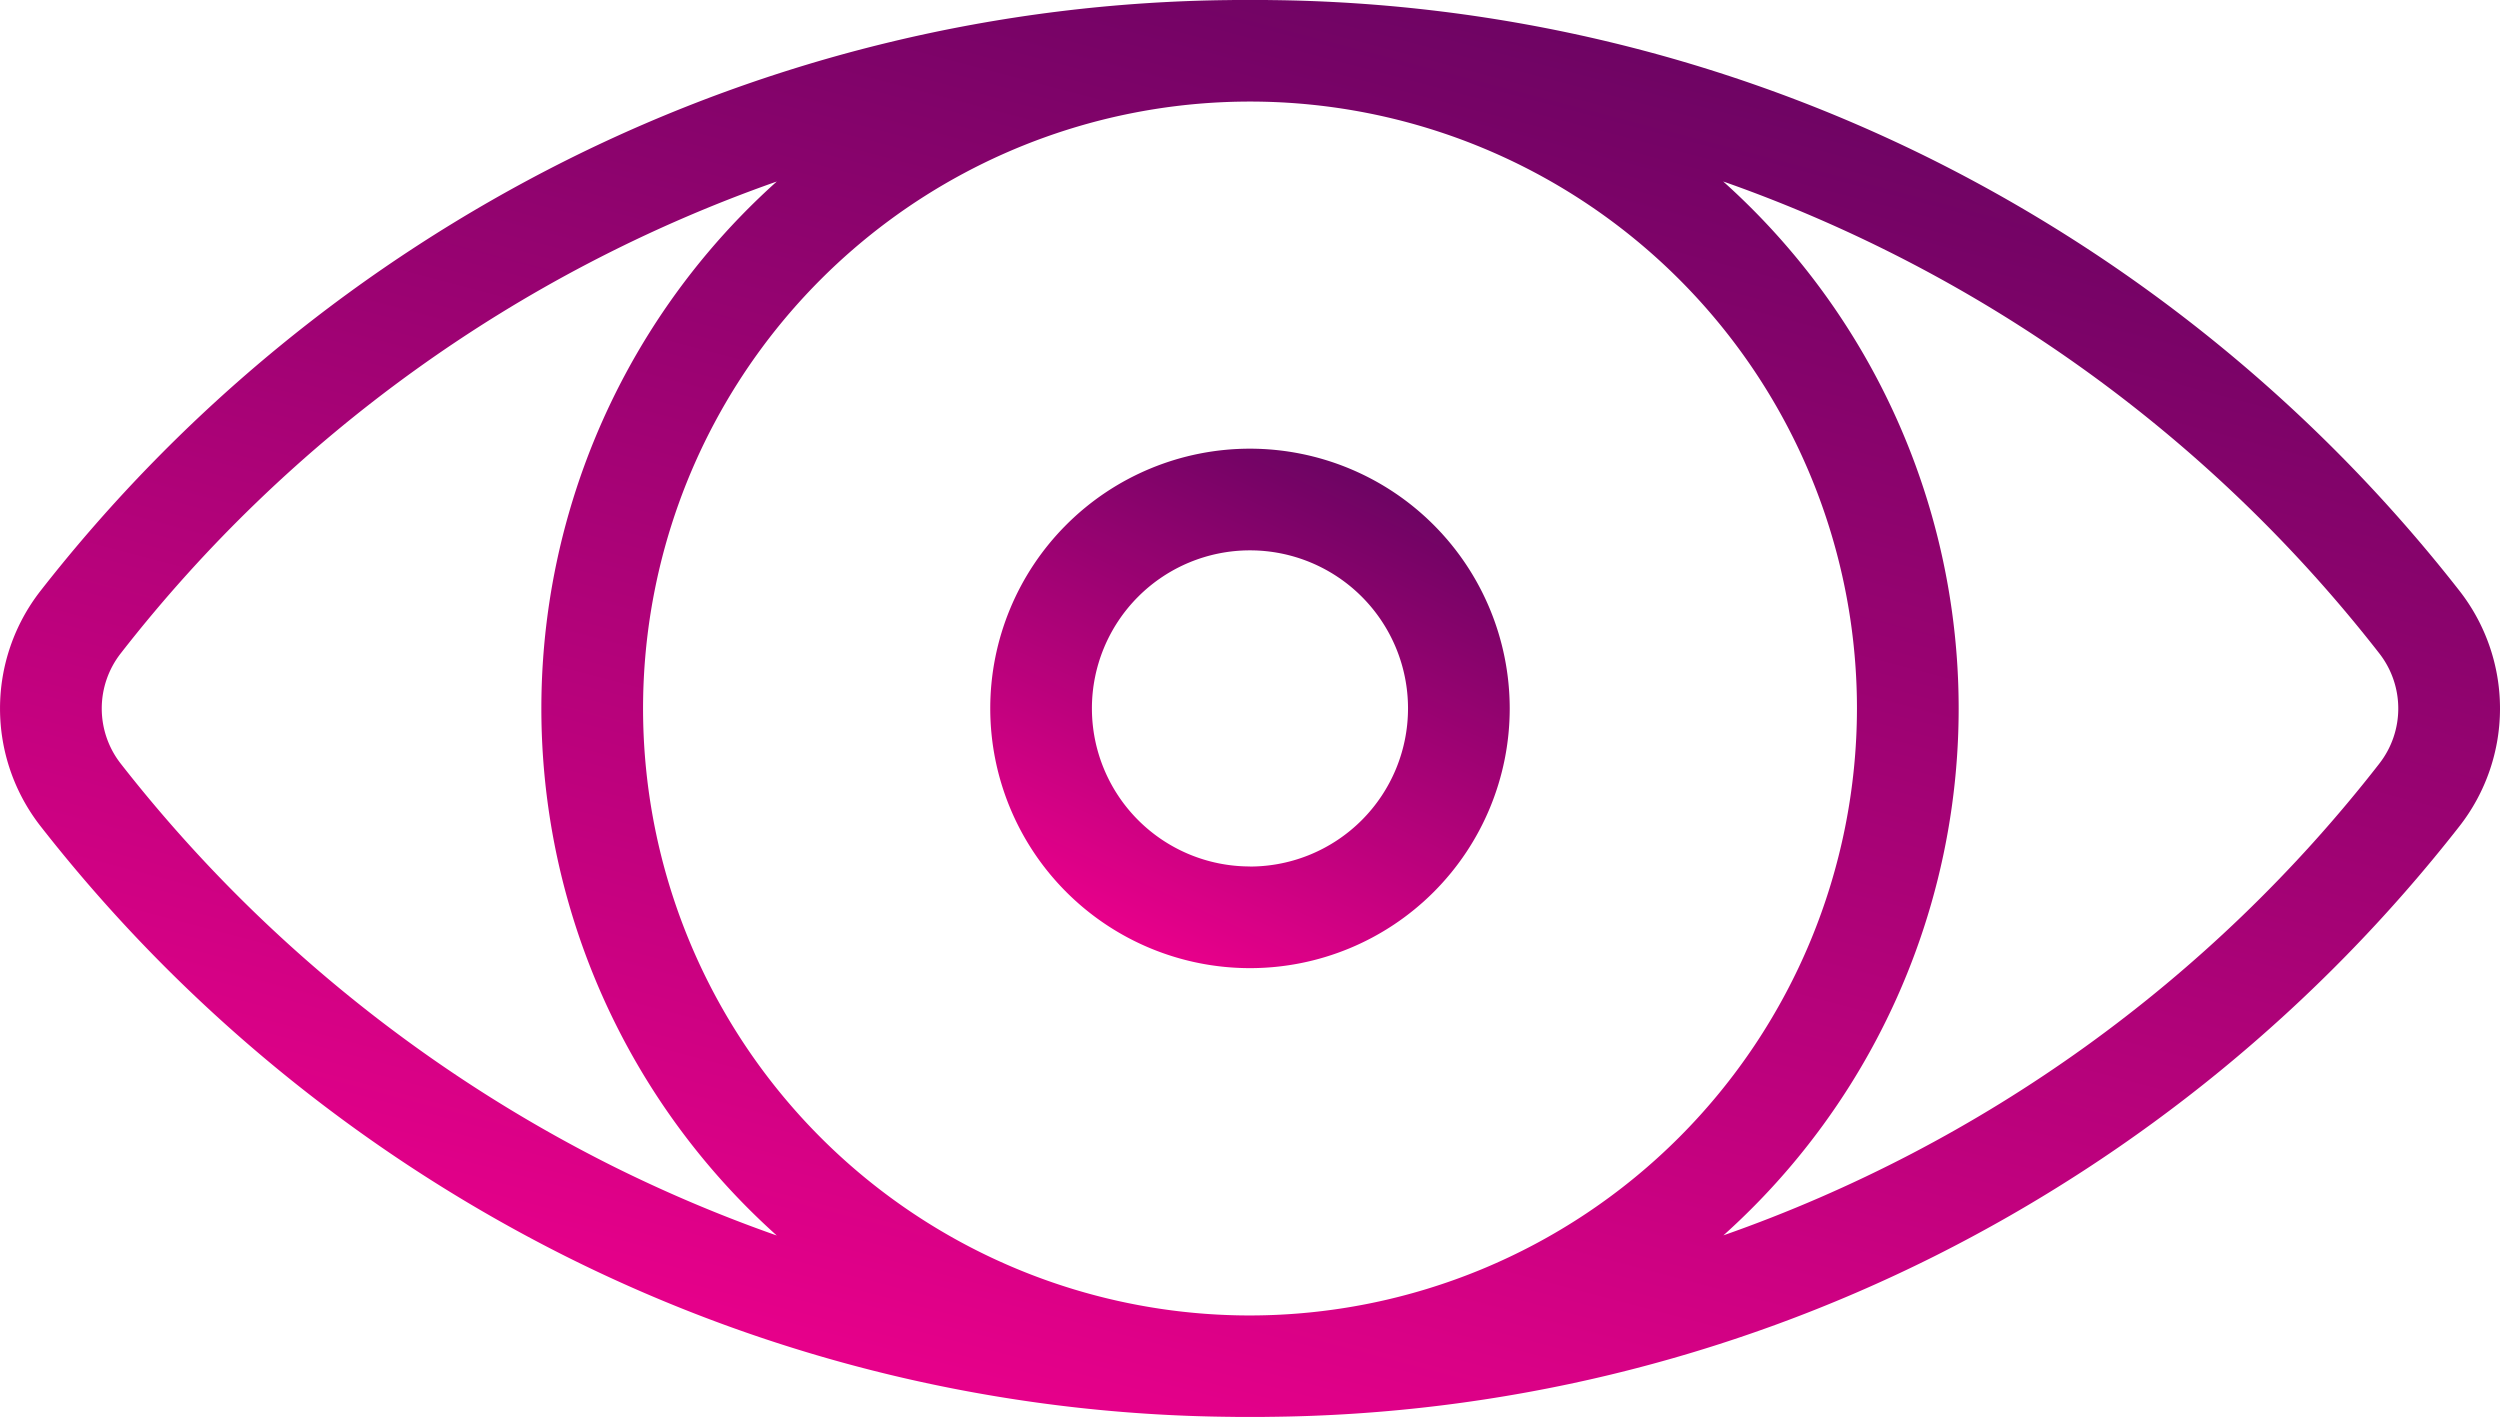 <svg xmlns="http://www.w3.org/2000/svg" xmlns:xlink="http://www.w3.org/1999/xlink" width="115.389" height="65.403" viewBox="0 0 115.389 65.403">
  <defs>
    <linearGradient id="linear-gradient" x1="0.789" x2="0.322" y2="1" gradientUnits="objectBoundingBox">
      <stop offset="0" stop-color="#630460"/>
      <stop offset="1" stop-color="#ec008c"/>
    </linearGradient>
  </defs>
  <g id="eye-icon" transform="translate(0 0)">
    <g id="Group_495" data-name="Group 495" transform="translate(0 0)">
      <g id="Group_494" data-name="Group 494">
        <path id="Path_956" data-name="Path 956" d="M113.516,138.166A71.42,71.42,0,0,0,89.258,118.3a69.985,69.985,0,0,0-30.673-7.4c-.3-.008-1.487-.008-1.784,0a69.989,69.989,0,0,0-30.673,7.4A71.419,71.419,0,0,0,1.87,138.166a8.822,8.822,0,0,0,0,10.865,71.42,71.42,0,0,0,24.258,19.861,69.985,69.985,0,0,0,30.673,7.4c.3.008,1.487.008,1.784,0a69.989,69.989,0,0,0,30.673-7.4,71.42,71.42,0,0,0,24.258-19.861A8.822,8.822,0,0,0,113.516,138.166ZM28.224,164.693A66.7,66.7,0,0,1,5.571,146.144a4.134,4.134,0,0,1,0-5.091,66.212,66.212,0,0,1,30.28-21.778,32.658,32.658,0,0,0,0,48.648A66.2,66.2,0,0,1,28.224,164.693Zm29.469,6.92A28.014,28.014,0,1,1,85.707,143.6,28.046,28.046,0,0,1,57.693,171.613Zm52.122-25.468a66.1,66.1,0,0,1-30.272,21.771,32.658,32.658,0,0,0-.01-48.643,66.248,66.248,0,0,1,30.282,21.78A4.135,4.135,0,0,1,109.815,146.144Z" transform="translate(0.002 -110.897)" fill="url(#linear-gradient)"/>
      </g>
    </g>
    <g id="Group_497" data-name="Group 497" transform="translate(45.706 20.713)">
      <g id="Group_496" data-name="Group 496">
        <path id="Path_957" data-name="Path 957" d="M214.793,202.8a11.988,11.988,0,1,0,11.988,11.988A12,12,0,0,0,214.793,202.8Zm0,19.283a7.295,7.295,0,1,1,7.294-7.295A7.3,7.3,0,0,1,214.793,222.087Z" transform="translate(-202.805 -202.804)" fill="url(#linear-gradient)"/>
      </g>
    </g>
  </g>
</svg>
